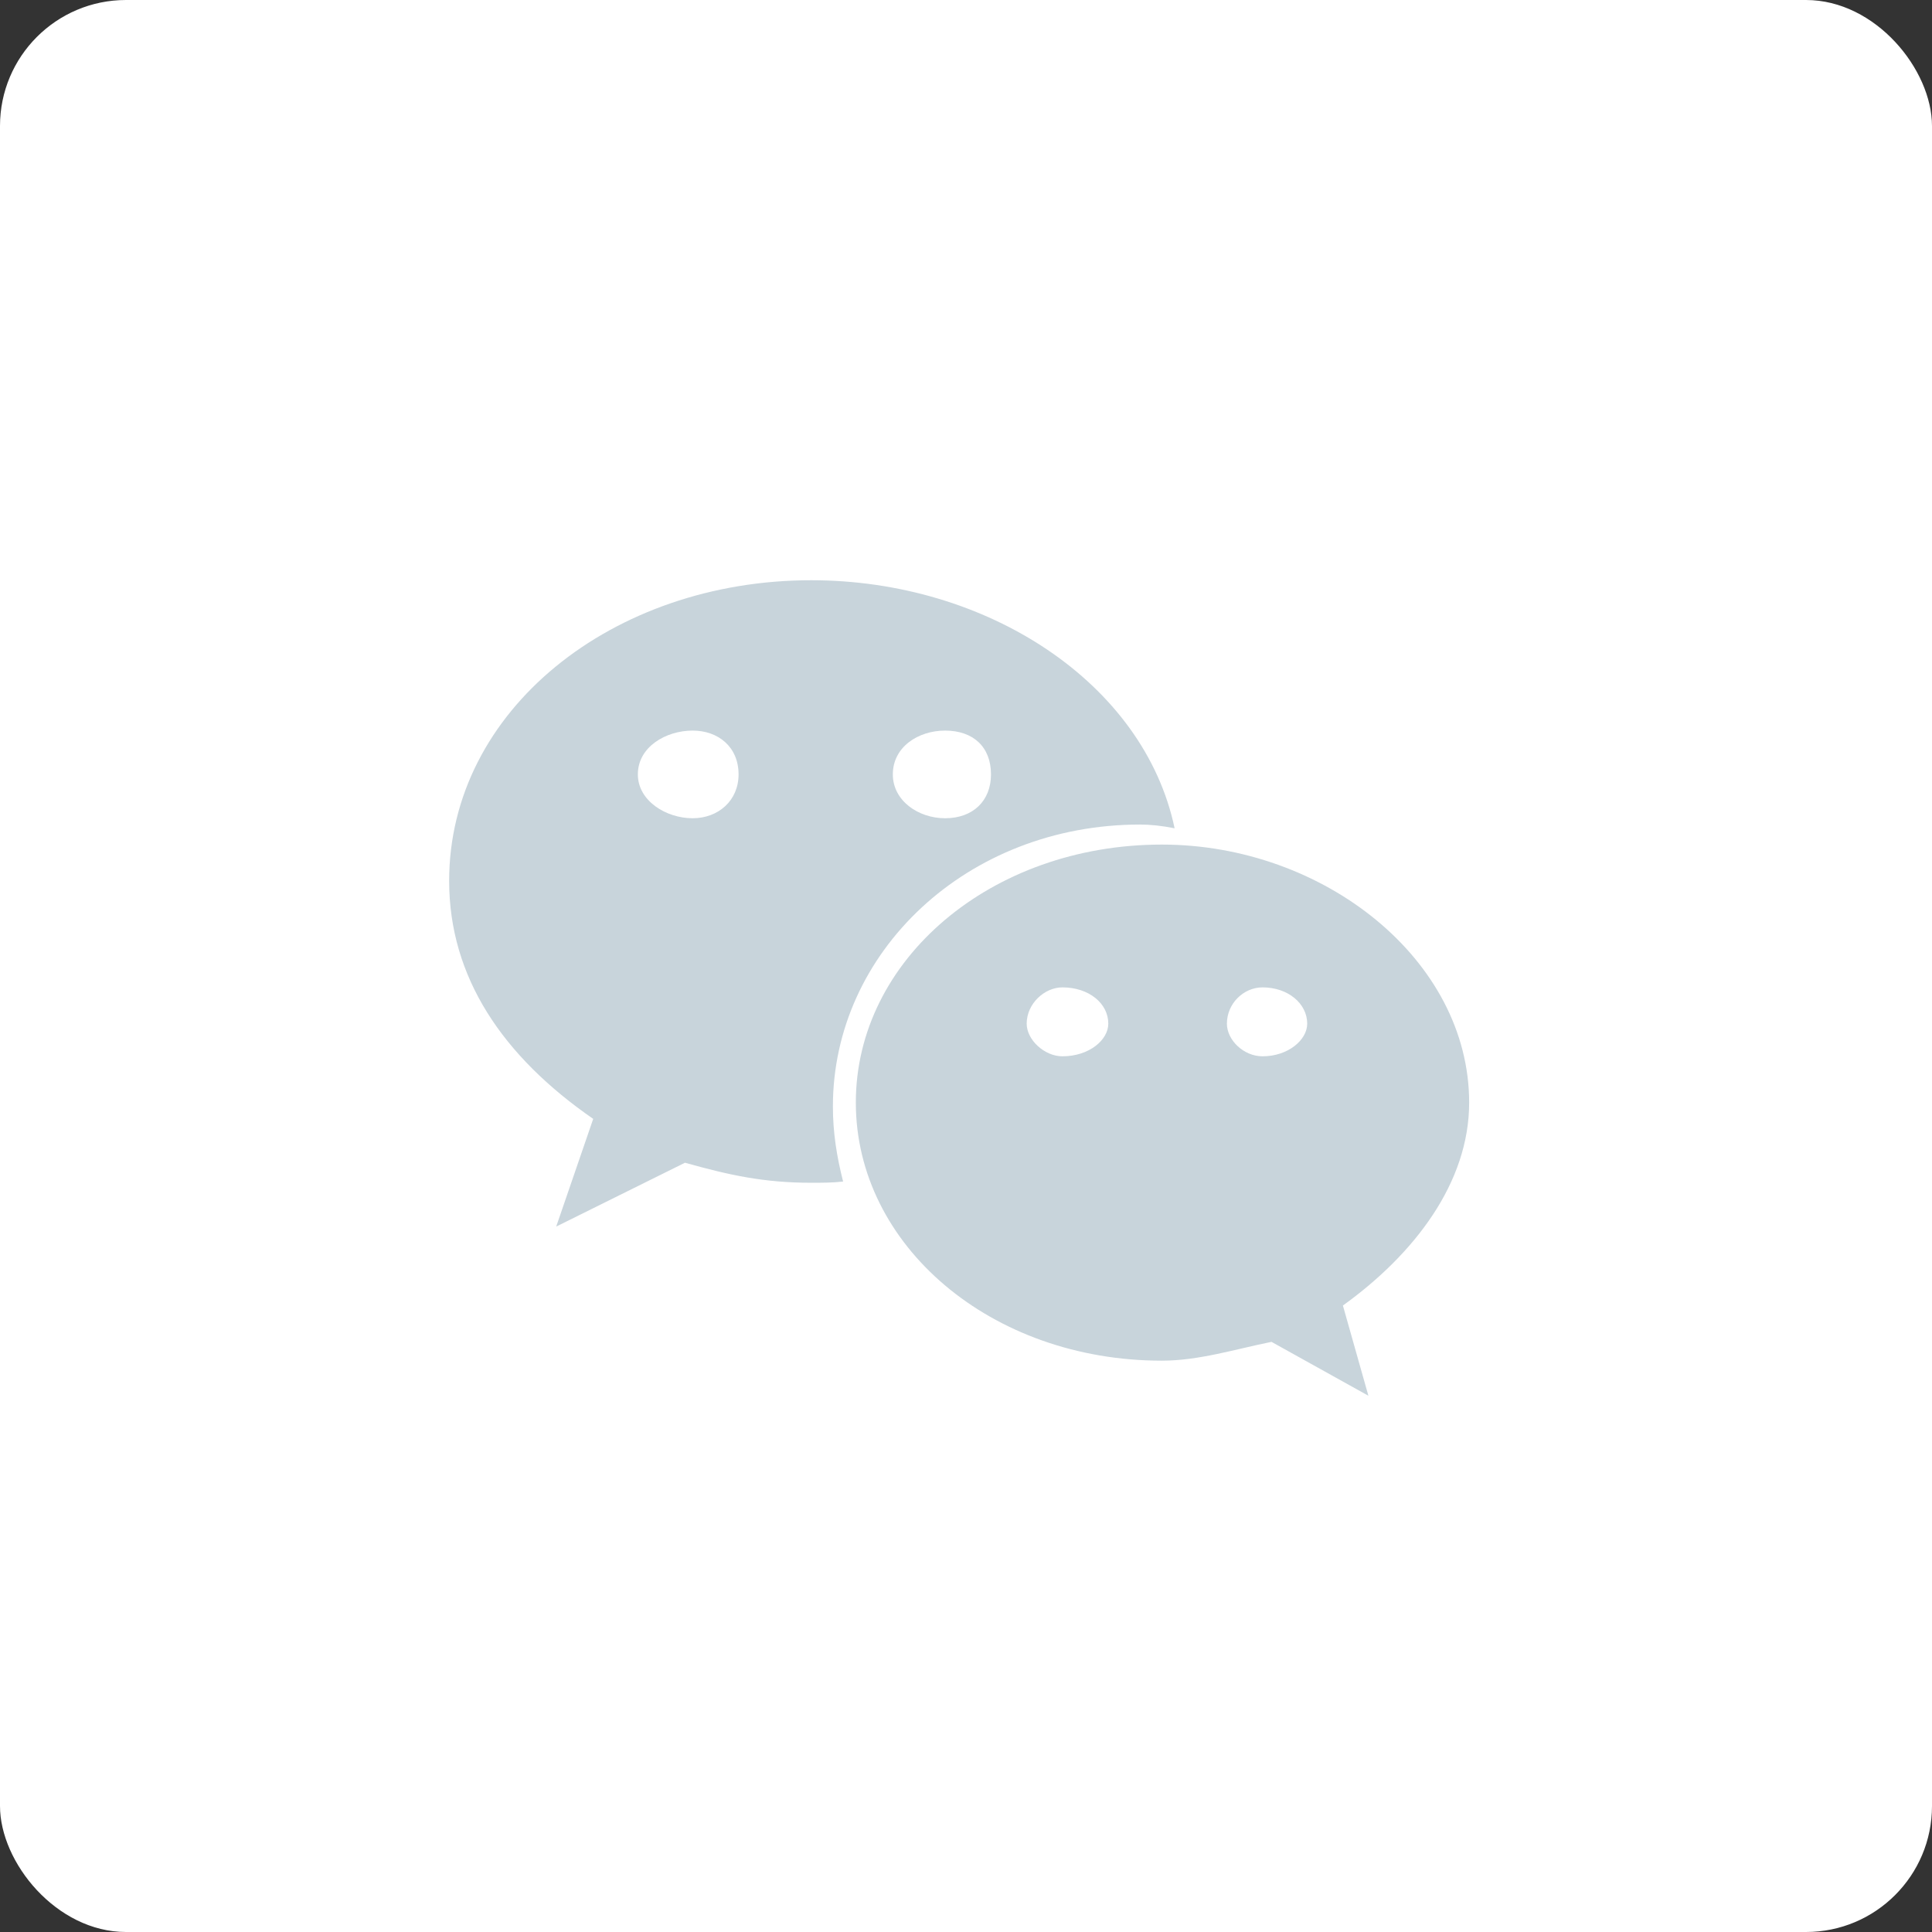 <?xml version="1.0" encoding="UTF-8"?>
<svg width="46px" height="46px" viewBox="0 0 46 46" version="1.1" xmlns="http://www.w3.org/2000/svg" xmlns:xlink="http://www.w3.org/1999/xlink">
    <rect x="0" y="0" width="46" height="46" fill="#333333" stroke="none"/>
    <!-- Generator: Sketch 52.4 (67378) - http://www.bohemiancoding.com/sketch -->
    <title>微信</title>
    <desc>Created with Sketch.</desc>
    <g id="页面-1" stroke="none" stroke-width="1" fill="none" fill-rule="evenodd">
        <g id="世语图默认-未登录-未选择语种" transform="translate(-1609, -1520)" fill-rule="nonzero">
            <g id="微信" transform="translate(1609, 1520)">
                <rect id="矩形-copy-6" fill="#FFFFFF" x="0" y="0" width="46" height="46" rx="3"></rect>
                <path d="M25.295,23.509 C24.87,23.509 24.445,23.896 24.445,24.373 C24.445,24.76 24.87,25.15 25.295,25.15 C25.933,25.15 26.388,24.76 26.388,24.373 C26.389,23.896 25.933,23.509 25.295,23.509 M22.502,19.482 C23.17,19.482 23.595,19.065 23.595,18.438 C23.595,17.782 23.17,17.395 22.502,17.395 C21.865,17.395 21.258,17.782 21.258,18.438 C21.258,19.065 21.865,19.482 22.502,19.482 M19.315,28.161 C18.192,28.161 17.372,27.982 16.309,27.684 L13.243,29.204 L14.124,26.64 C11.969,25.15 10.694,23.269 10.694,20.973 C10.694,16.917 14.579,13.815 19.315,13.815 C23.504,13.815 27.238,16.261 27.967,19.721 C27.663,19.661 27.39,19.632 27.147,19.632 C23.018,19.632 19.831,22.674 19.831,26.342 C19.831,26.969 19.922,27.534 20.074,28.132 C19.831,28.161 19.558,28.161 19.315,28.161 M31.974,31.084 L32.581,33.232 L30.274,31.949 C29.393,32.127 28.544,32.397 27.663,32.397 C23.595,32.397 20.377,29.652 20.377,26.252 C20.377,22.853 23.595,20.109 27.663,20.109 C31.519,20.109 34.98,22.853 34.98,26.252 C34.98,28.161 33.674,29.86 31.974,31.084 M16.492,17.395 C15.855,17.395 15.187,17.782 15.187,18.438 C15.187,19.065 15.855,19.482 16.492,19.482 C17.099,19.482 17.585,19.065 17.585,18.438 C17.585,17.782 17.099,17.395 16.492,17.395 M30.061,23.509 C29.606,23.509 29.212,23.896 29.212,24.373 C29.212,24.76 29.606,25.15 30.061,25.15 C30.669,25.15 31.124,24.76 31.124,24.373 C31.124,23.896 30.669,23.509 30.061,23.509" id="形状" fill="#C8D4DB"></path>
            </g>
        </g>
    </g>
</svg>